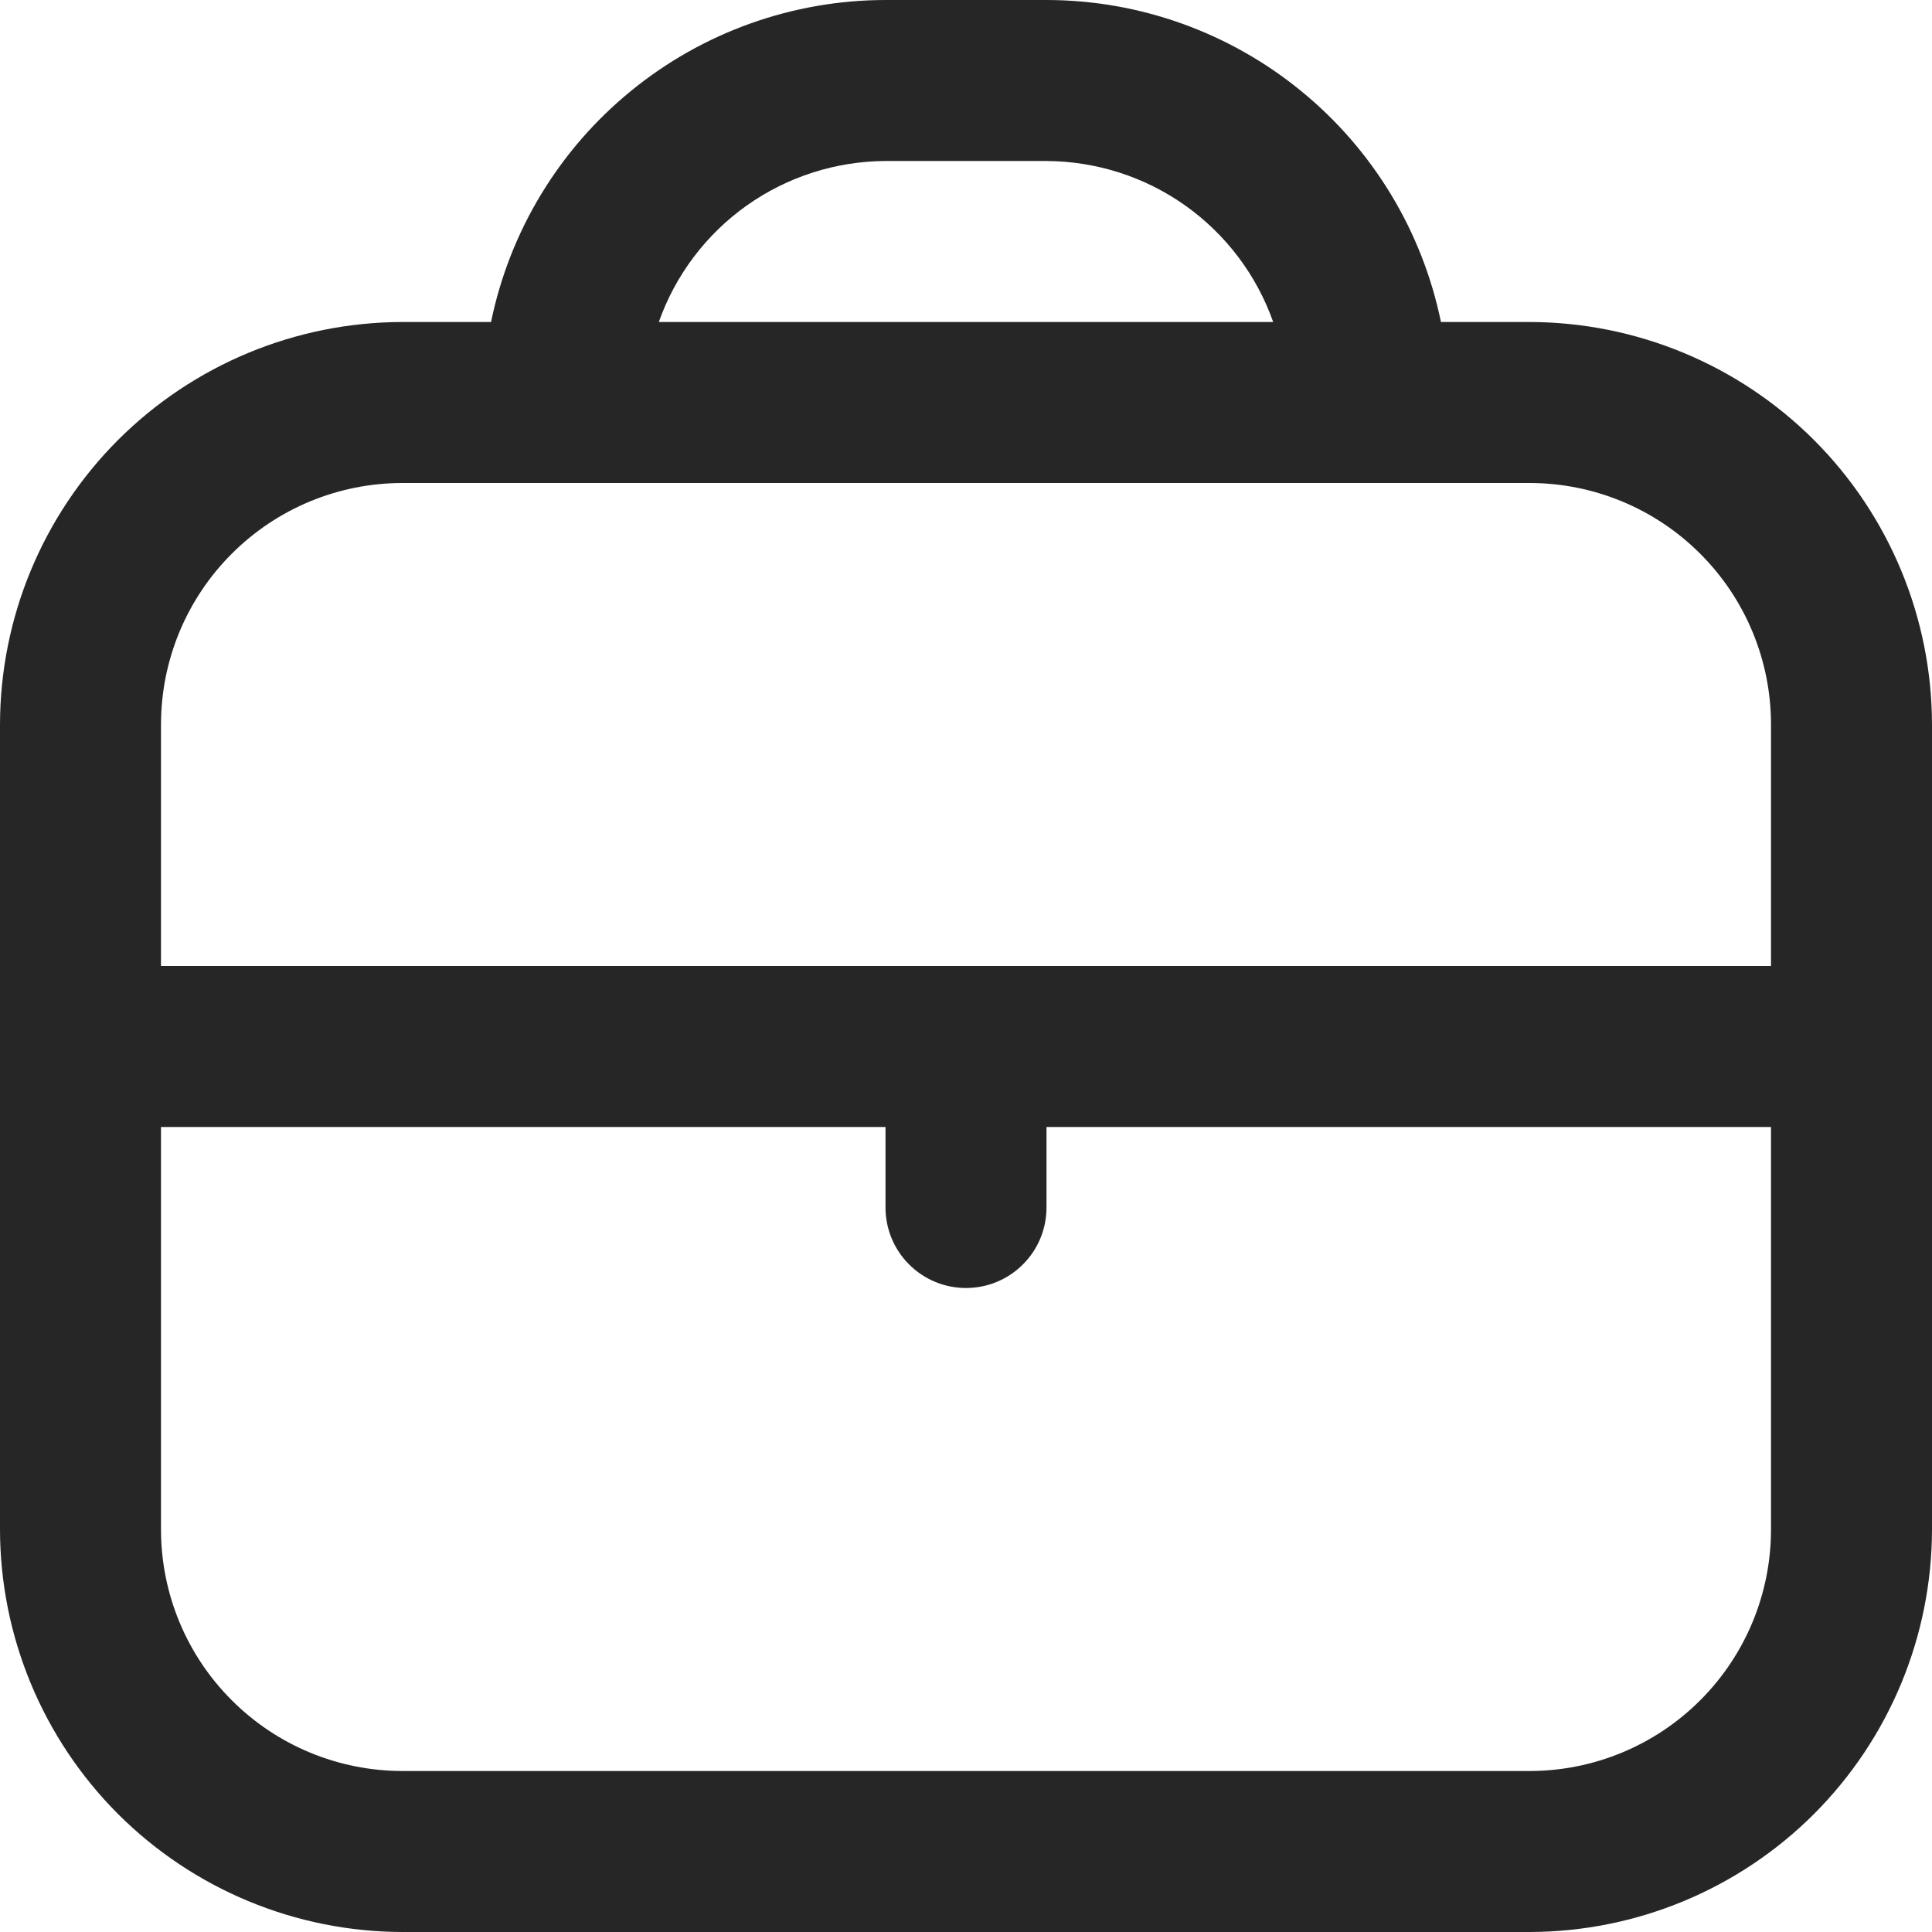 <svg width="24" height="24" viewBox="0 0 24 24" fill="none" xmlns="http://www.w3.org/2000/svg">
<path d="M19 4H17.9C17.668 2.871 17.054 1.857 16.161 1.129C15.269 0.4 14.152 0.001 13 0L11 0C9.848 0.001 8.731 0.4 7.839 1.129C6.946 1.857 6.332 2.871 6.1 4H5C3.674 4.002 2.404 4.529 1.466 5.466C0.529 6.404 0.002 7.674 0 9L0 19C0.002 20.326 0.529 21.596 1.466 22.534C2.404 23.471 3.674 23.998 5 24H19C20.326 23.998 21.596 23.471 22.534 22.534C23.471 21.596 23.998 20.326 24 19V9C23.998 7.674 23.471 6.404 22.534 5.466C21.596 4.529 20.326 4.002 19 4ZM11 2H13C13.618 2.003 14.221 2.196 14.725 2.554C15.229 2.912 15.61 3.417 15.816 4H8.184C8.39 3.417 8.771 2.912 9.275 2.554C9.779 2.196 10.382 2.003 11 2ZM5 6H19C19.796 6 20.559 6.316 21.121 6.879C21.684 7.441 22 8.204 22 9V12H2V9C2 8.204 2.316 7.441 2.879 6.879C3.441 6.316 4.204 6 5 6ZM19 22H5C4.204 22 3.441 21.684 2.879 21.121C2.316 20.559 2 19.796 2 19V14H11V15C11 15.265 11.105 15.52 11.293 15.707C11.48 15.895 11.735 16 12 16C12.265 16 12.52 15.895 12.707 15.707C12.895 15.52 13 15.265 13 15V14H22V19C22 19.796 21.684 20.559 21.121 21.121C20.559 21.684 19.796 22 19 22Z" fill="#262626"/>
</svg>
